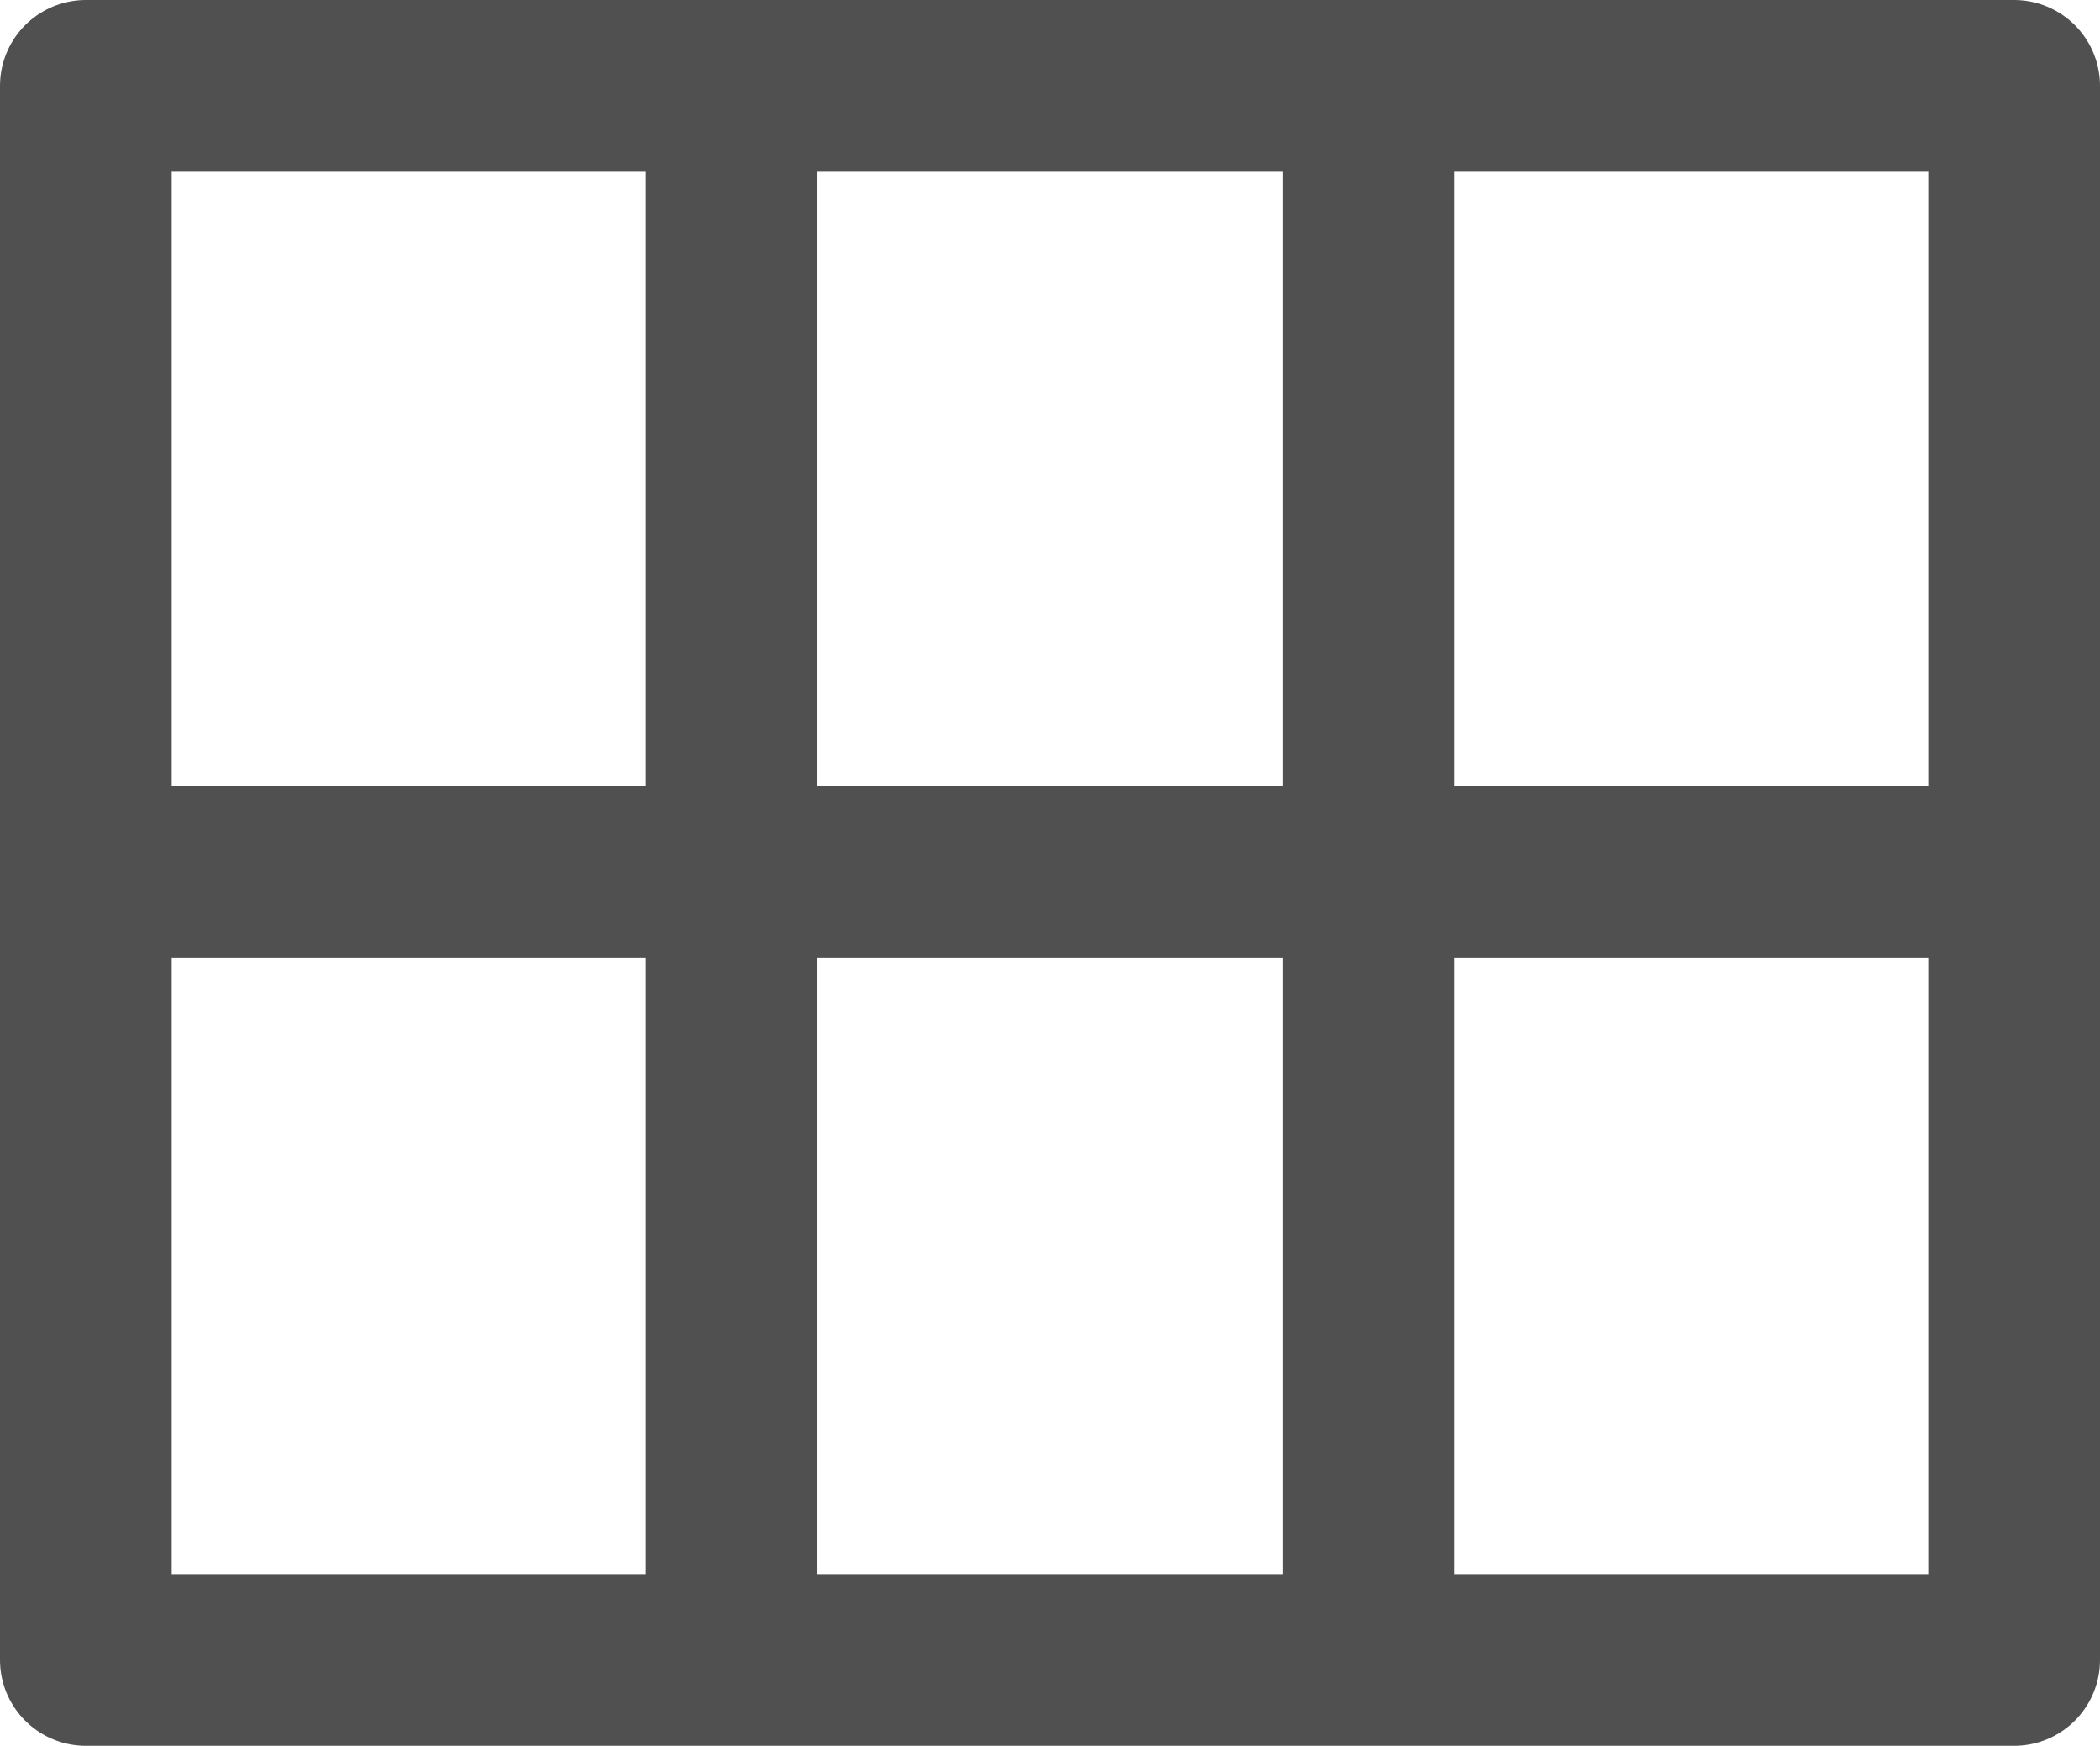 <svg xmlns="http://www.w3.org/2000/svg" width="24.465" height="20.333" viewBox="0 0 24.465 20.333">
  <g id="Group_12855" data-name="Group 12855" transform="translate(1 1)">
    <rect id="Rectangle_1746" data-name="Rectangle 1746" width="22.465" height="18.333" fill="none" stroke="#505050" stroke-linecap="round" stroke-linejoin="round" stroke-width="2"/>
    <g id="Group_12854" data-name="Group 12854" transform="translate(7.522 0.718)">
      <line id="Line_379" data-name="Line 379" y2="16.896" fill="#fff" stroke="#505050" stroke-linecap="round" stroke-linejoin="round" stroke-width="2"/>
      <line id="Line_380" data-name="Line 380" y2="16.896" transform="translate(7.42)" fill="#fff" stroke="#505050" stroke-linecap="round" stroke-linejoin="round" stroke-width="2"/>
    </g>
    <line id="Line_381" data-name="Line 381" x1="21.817" transform="translate(0.171 9.155)" fill="#fff" stroke="#505050" stroke-linecap="round" stroke-linejoin="round" stroke-width="2"/>
  </g>
</svg>
